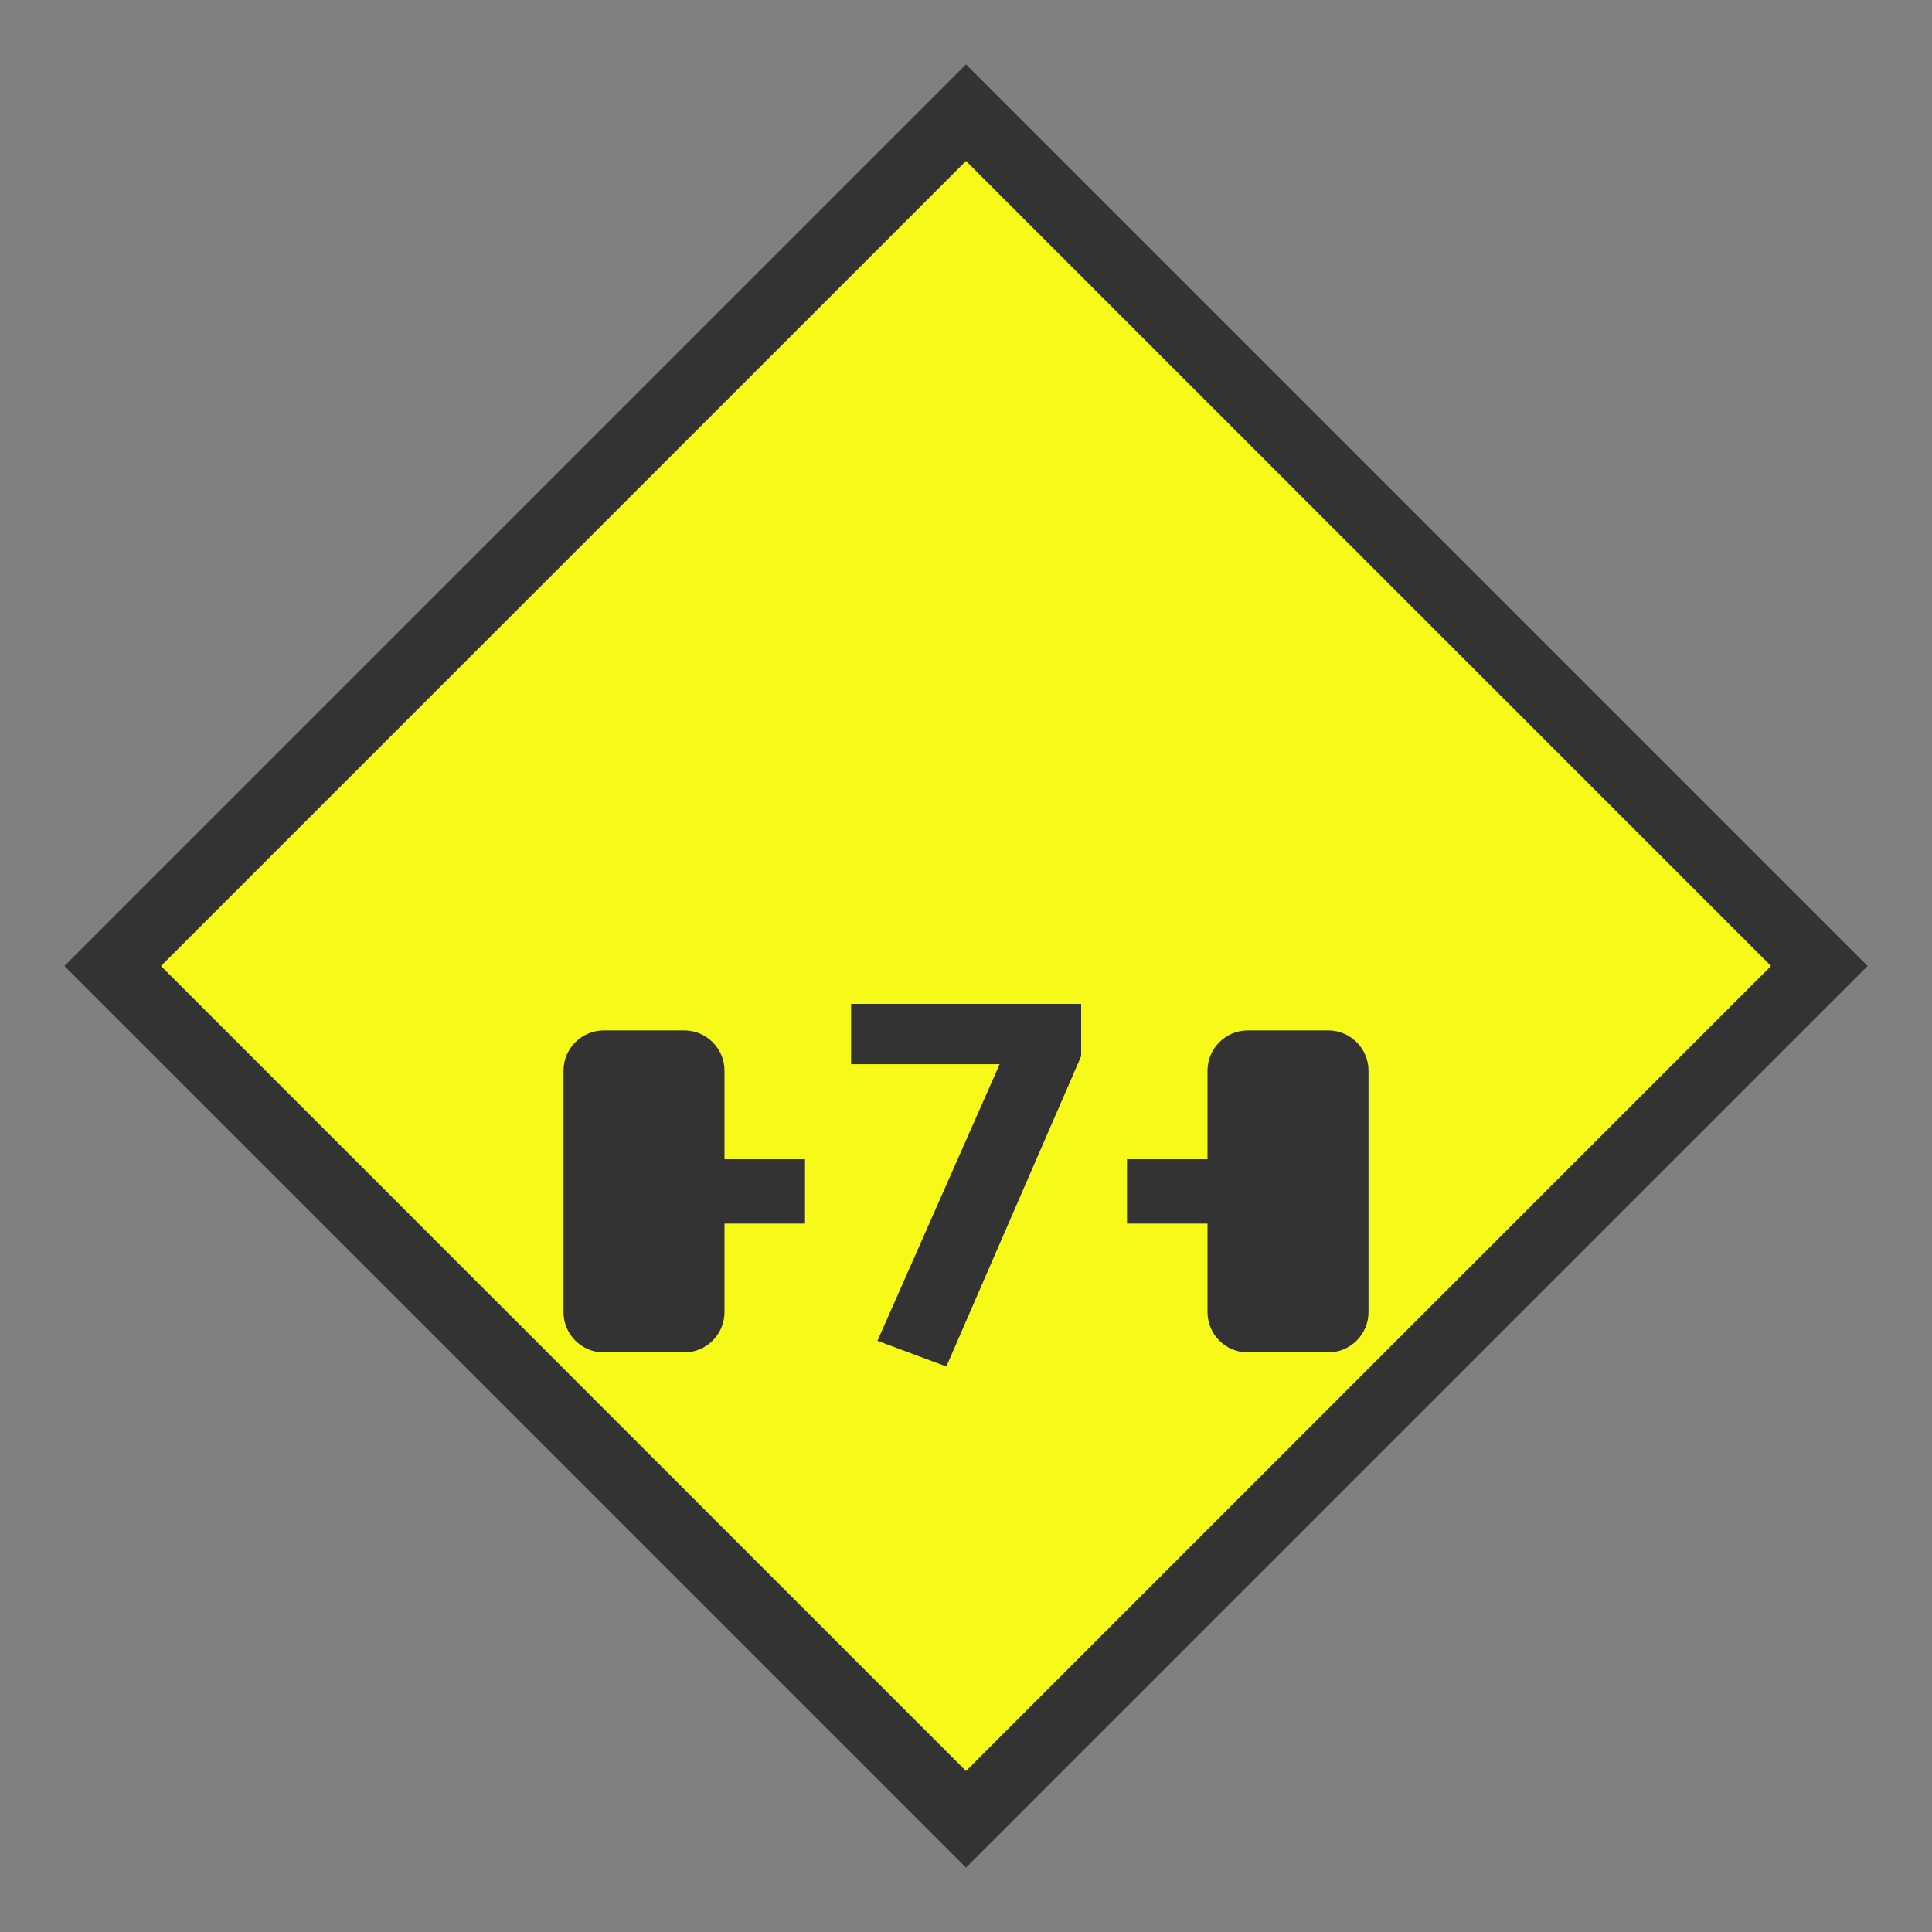 <svg width="30" height="30" viewBox="0 0 30 30" fill="none" xmlns="http://www.w3.org/2000/svg">
<rect x="0" y="0" width="30" height="30" fill="#808080" stroke="none"/>
<path d="M15 1L29 15L15 29L1 15L15 1Z" fill="#333333"/>
<path d="M27.5 15L15 27.5L2.5 15L15 2.5L27.5 15Z" fill="#F7FA19"/>
<path d="M14.695 21.219L16.788 16.4V15.588H13.216V16.525H15.522L13.625 20.82L14.695 21.219Z" fill="#333333"/>
<path d="M11.25 20.375C11.25 20.719 10.969 21 10.625 21H9.375C9.031 21 8.75 20.719 8.75 20.375V16.625C8.75 16.281 9.031 16 9.375 16H10.625C10.969 16 11.25 16.281 11.25 16.625V20.375Z" fill="#333333"/>
<path d="M21.25 20.375C21.25 20.719 20.969 21 20.625 21H19.375C19.031 21 18.75 20.719 18.75 20.375V16.625C18.75 16.281 19.031 16 19.375 16H20.625C20.969 16 21.25 16.281 21.25 16.625V20.375Z" fill="#333333"/>
<path d="M12.5 18H11V19H12.5V18Z" fill="#333333"/>
<path d="M19 18H17.5V19H19V18Z" fill="#333333"/>
</svg>
